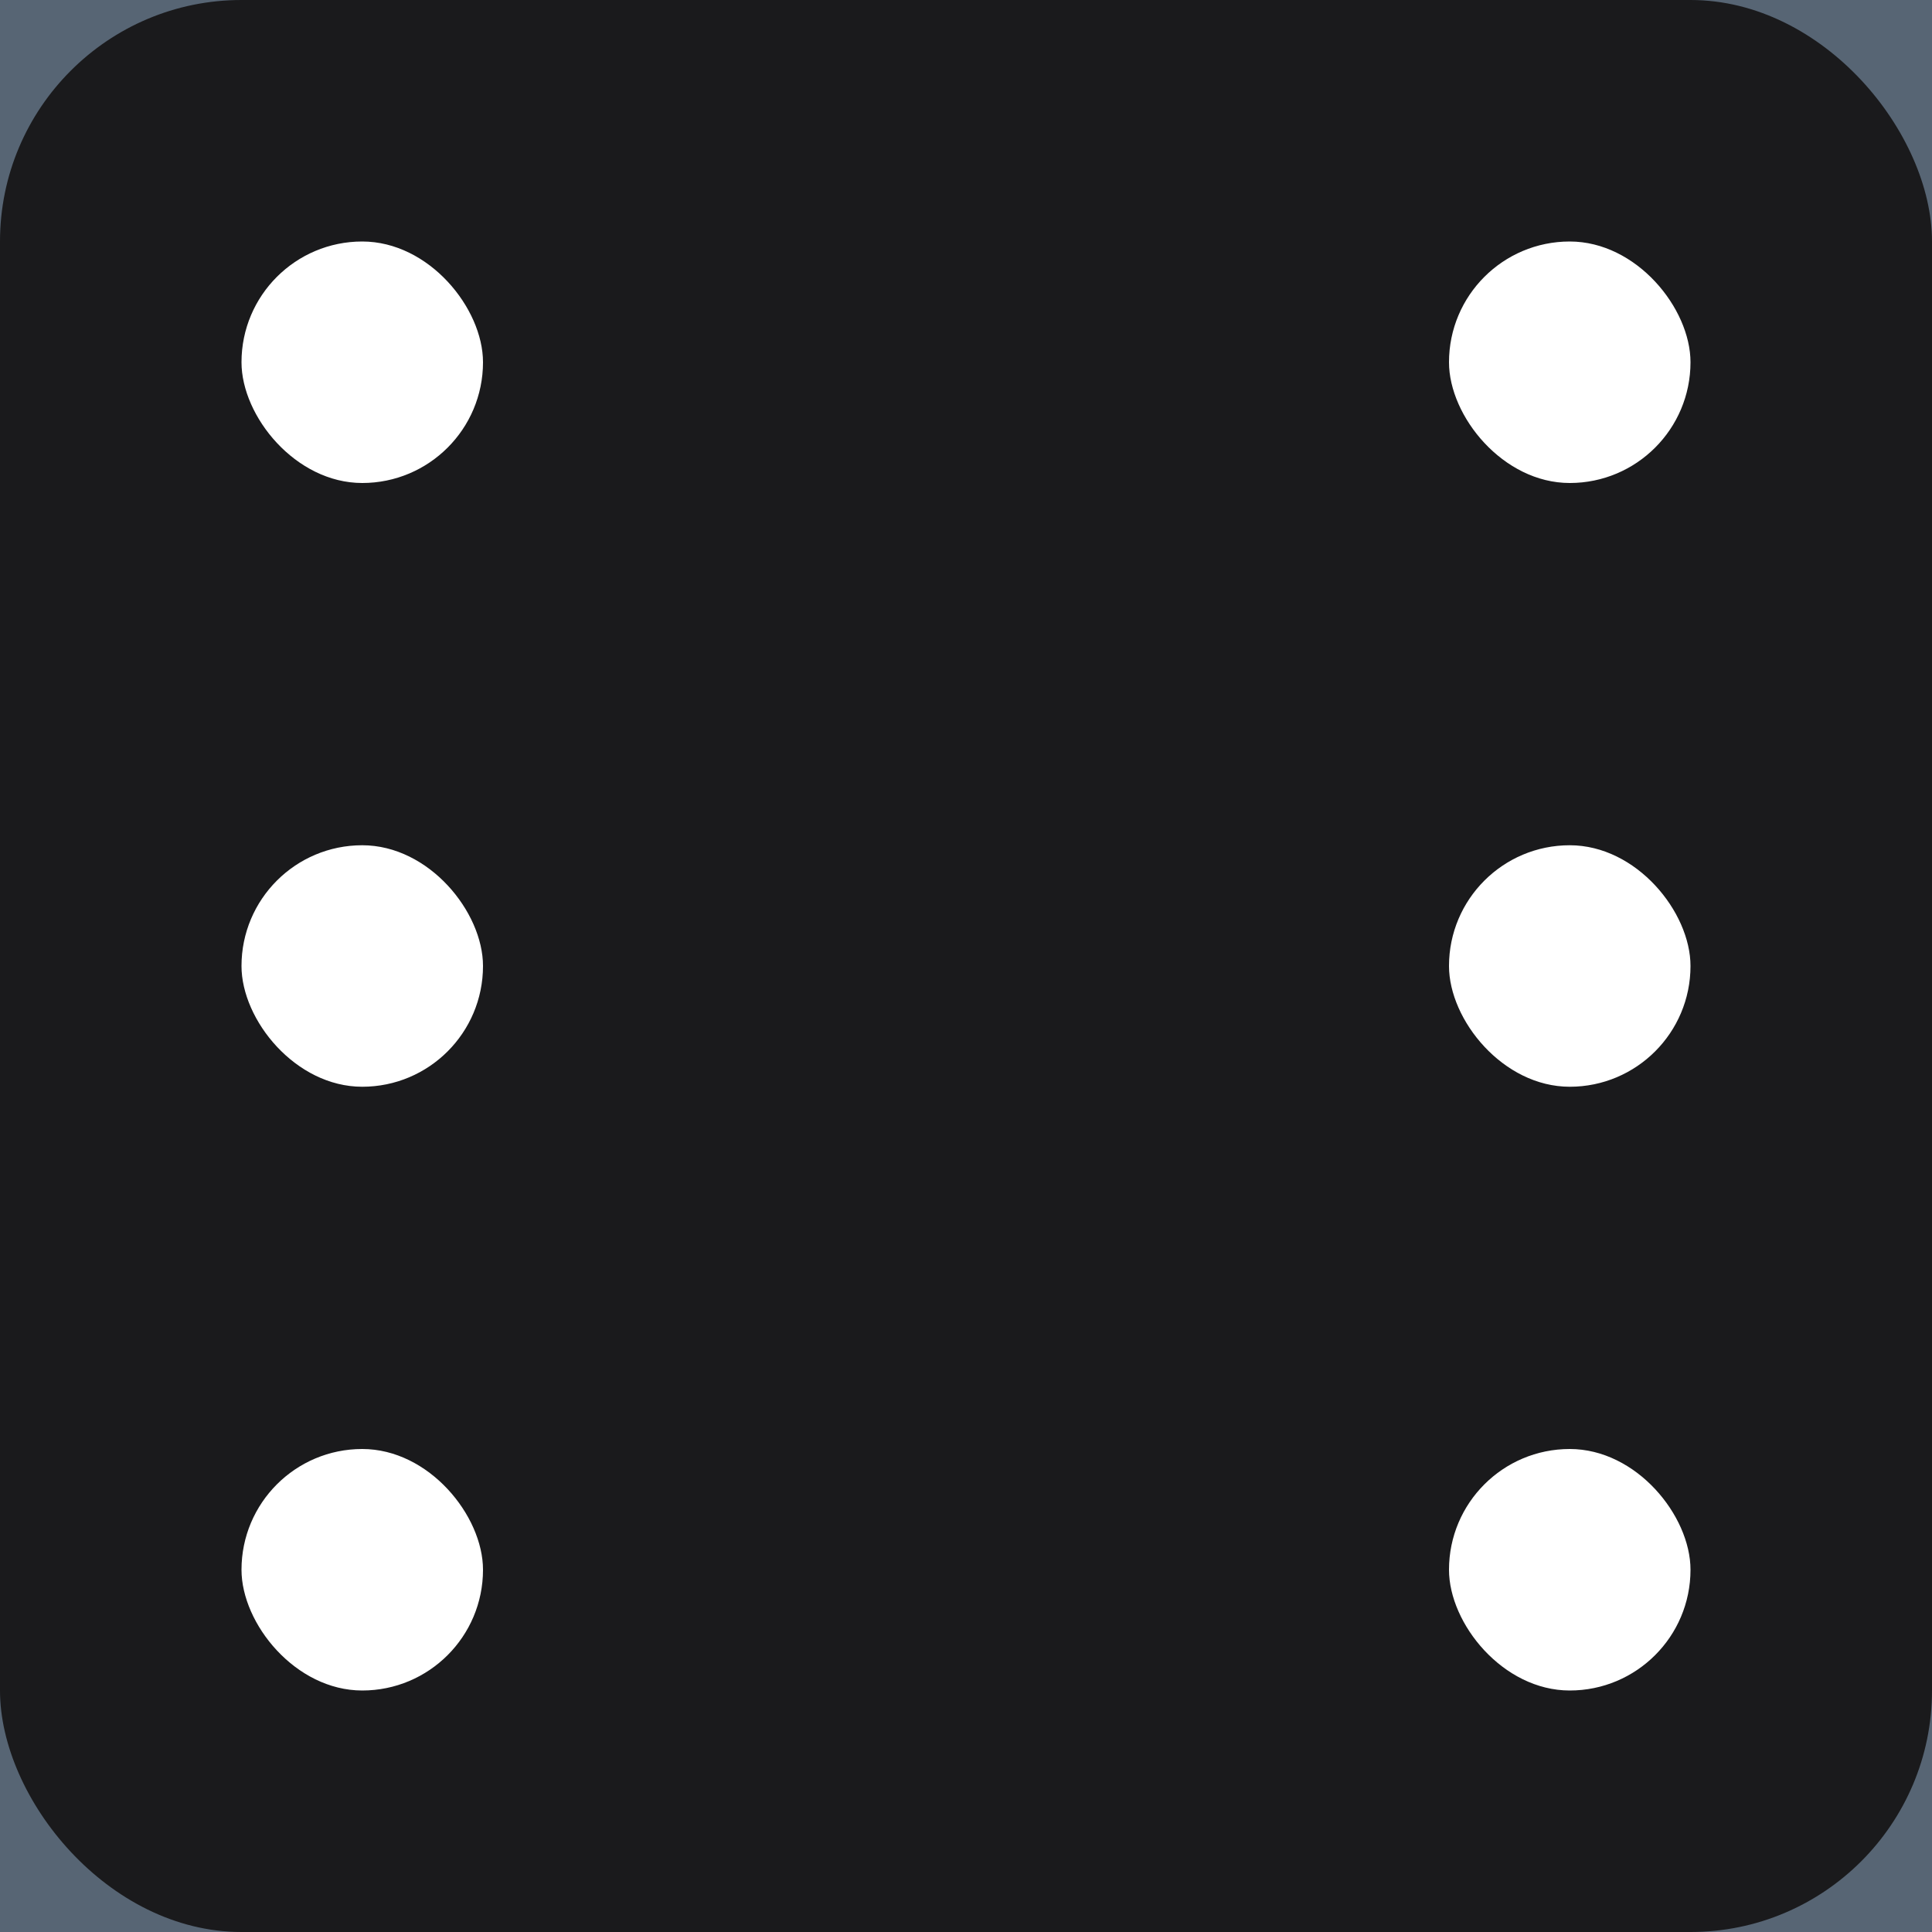 <svg width="80" height="80" viewBox="0 0 80 80" fill="none" xmlns="http://www.w3.org/2000/svg">
<rect width="80" height="80" fill="#6D6D6D"/>
<g id="&#208;&#178;&#209;&#129;&#208;&#181; &#208;&#186;&#209;&#131;&#208;&#177;&#208;&#184;&#208;&#186;&#208;&#184;">
<rect width="720" height="120" transform="translate(-620 -20)" fill="#576574"/>
<g id="6">
<rect width="80" height="80" rx="10" fill="#1A1A1C"/>
<rect id="Rectangle 20" x="10" y="10" width="10" height="10" rx="5" fill="white"/>
<rect id="Rectangle 22" x="10" y="35" width="10" height="10" rx="5" fill="white"/>
<rect id="Rectangle 25" x="10" y="60" width="10" height="10" rx="5" fill="white"/>
<rect id="Rectangle 23" x="60" y="35" width="10" height="10" rx="5" fill="white"/>
<rect id="Rectangle 24" x="60" y="60" width="10" height="10" rx="5" fill="white"/>
<rect id="Rectangle 21" x="60" y="10" width="10" height="10" rx="5" fill="white"/>
</g>
</g>
</svg>
